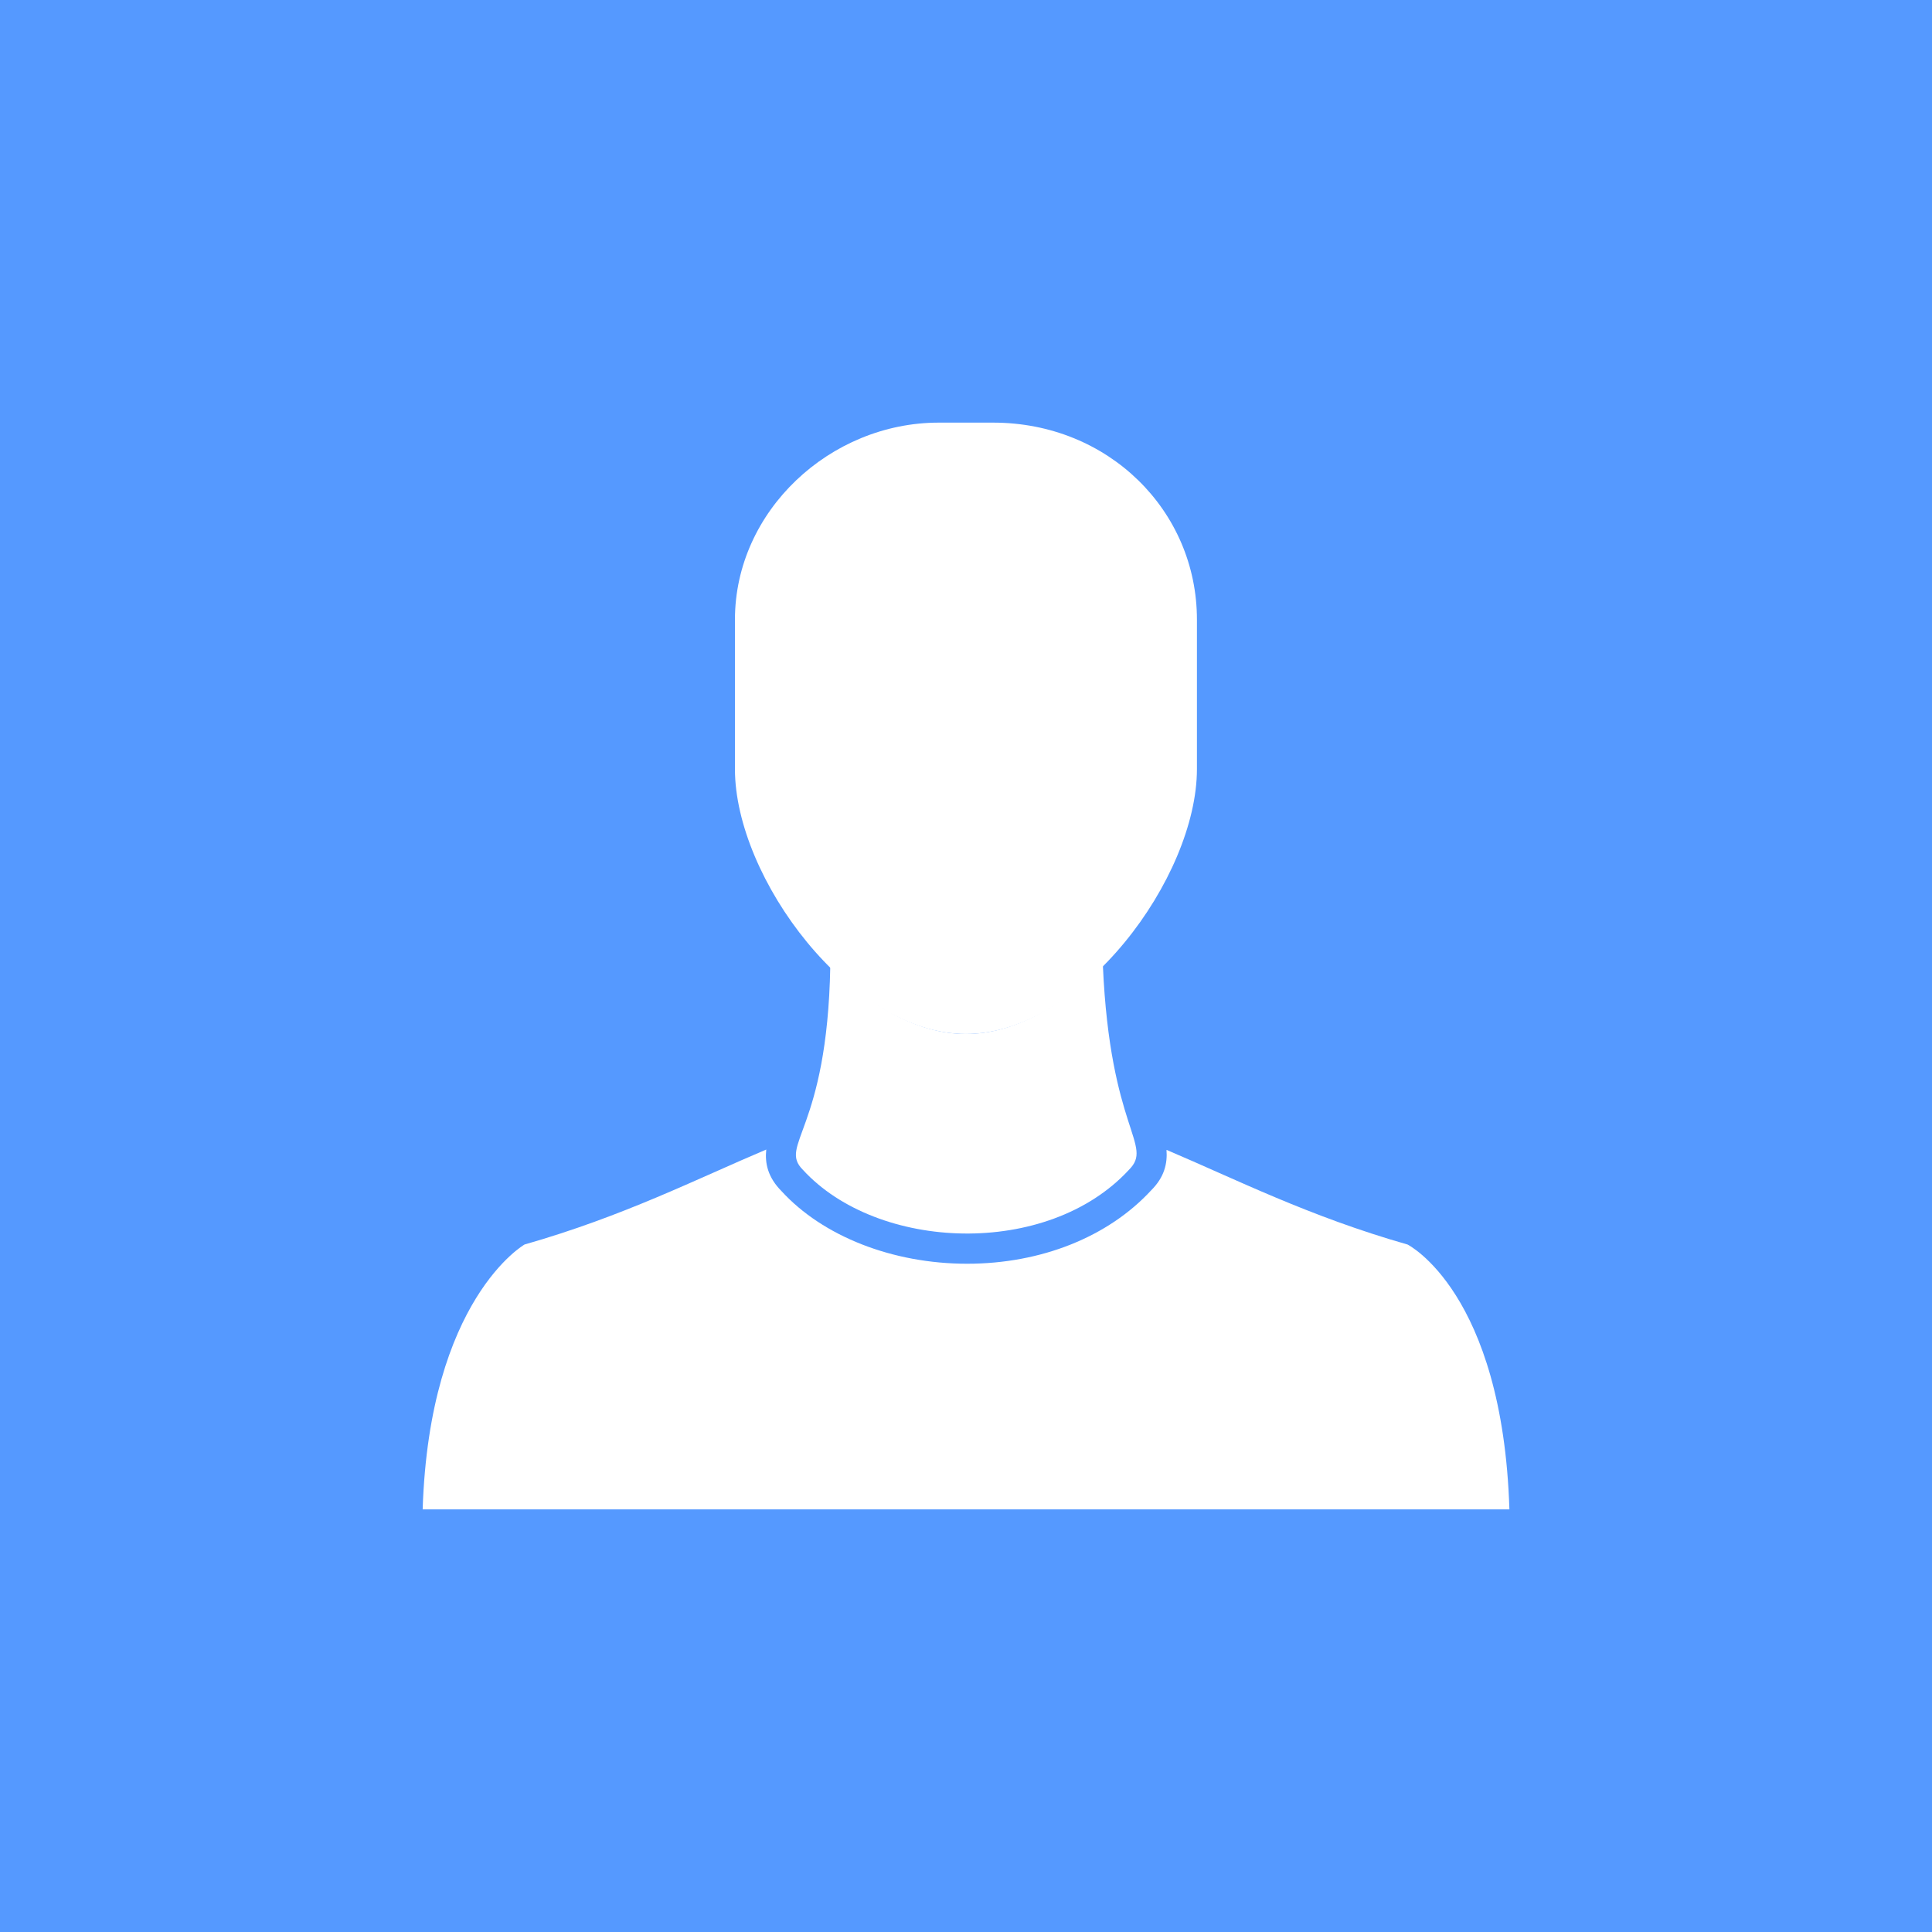 <svg xmlns="http://www.w3.org/2000/svg" viewBox="24 -24 64 64"><path fill="#59F" d="M24-24h64v64H24z"/><g fill="#FFF"><path d="M70.625 17.226c-3.268-.932-5.686-2.162-7.983-3.135.034.453-.07.903-.508 1.34-1.427 1.546-3.65 2.432-6.097 2.432-2.47 0-4.78-.91-6.146-2.403-.46-.463-.556-.93-.508-1.38-2.304.974-4.728 2.21-8.007 3.146 0 0-3.15 1.8-3.375 8.774h36c-.226-7.2-3.375-8.774-3.375-8.774z"/><path d="M55.998 10.252c-1.594 0-3.175-.926-4.494-2.235-.1 5.45-1.73 5.91-.907 6.735 2.474 2.7 8.1 2.926 10.8 0 .83-.828-.624-1.29-.863-6.78-1.328 1.334-2.922 2.28-4.536 2.28z"/><path d="M55.998 10.252c-3.826 0-7.652-5.174-7.652-8.774v-4.952c0-3.6 3.152-6.526 6.752-6.526h1.8c3.826 0 6.752 2.926 6.752 6.526v4.952c-.003 3.596-3.825 8.774-7.652 8.774z"/></g></svg>